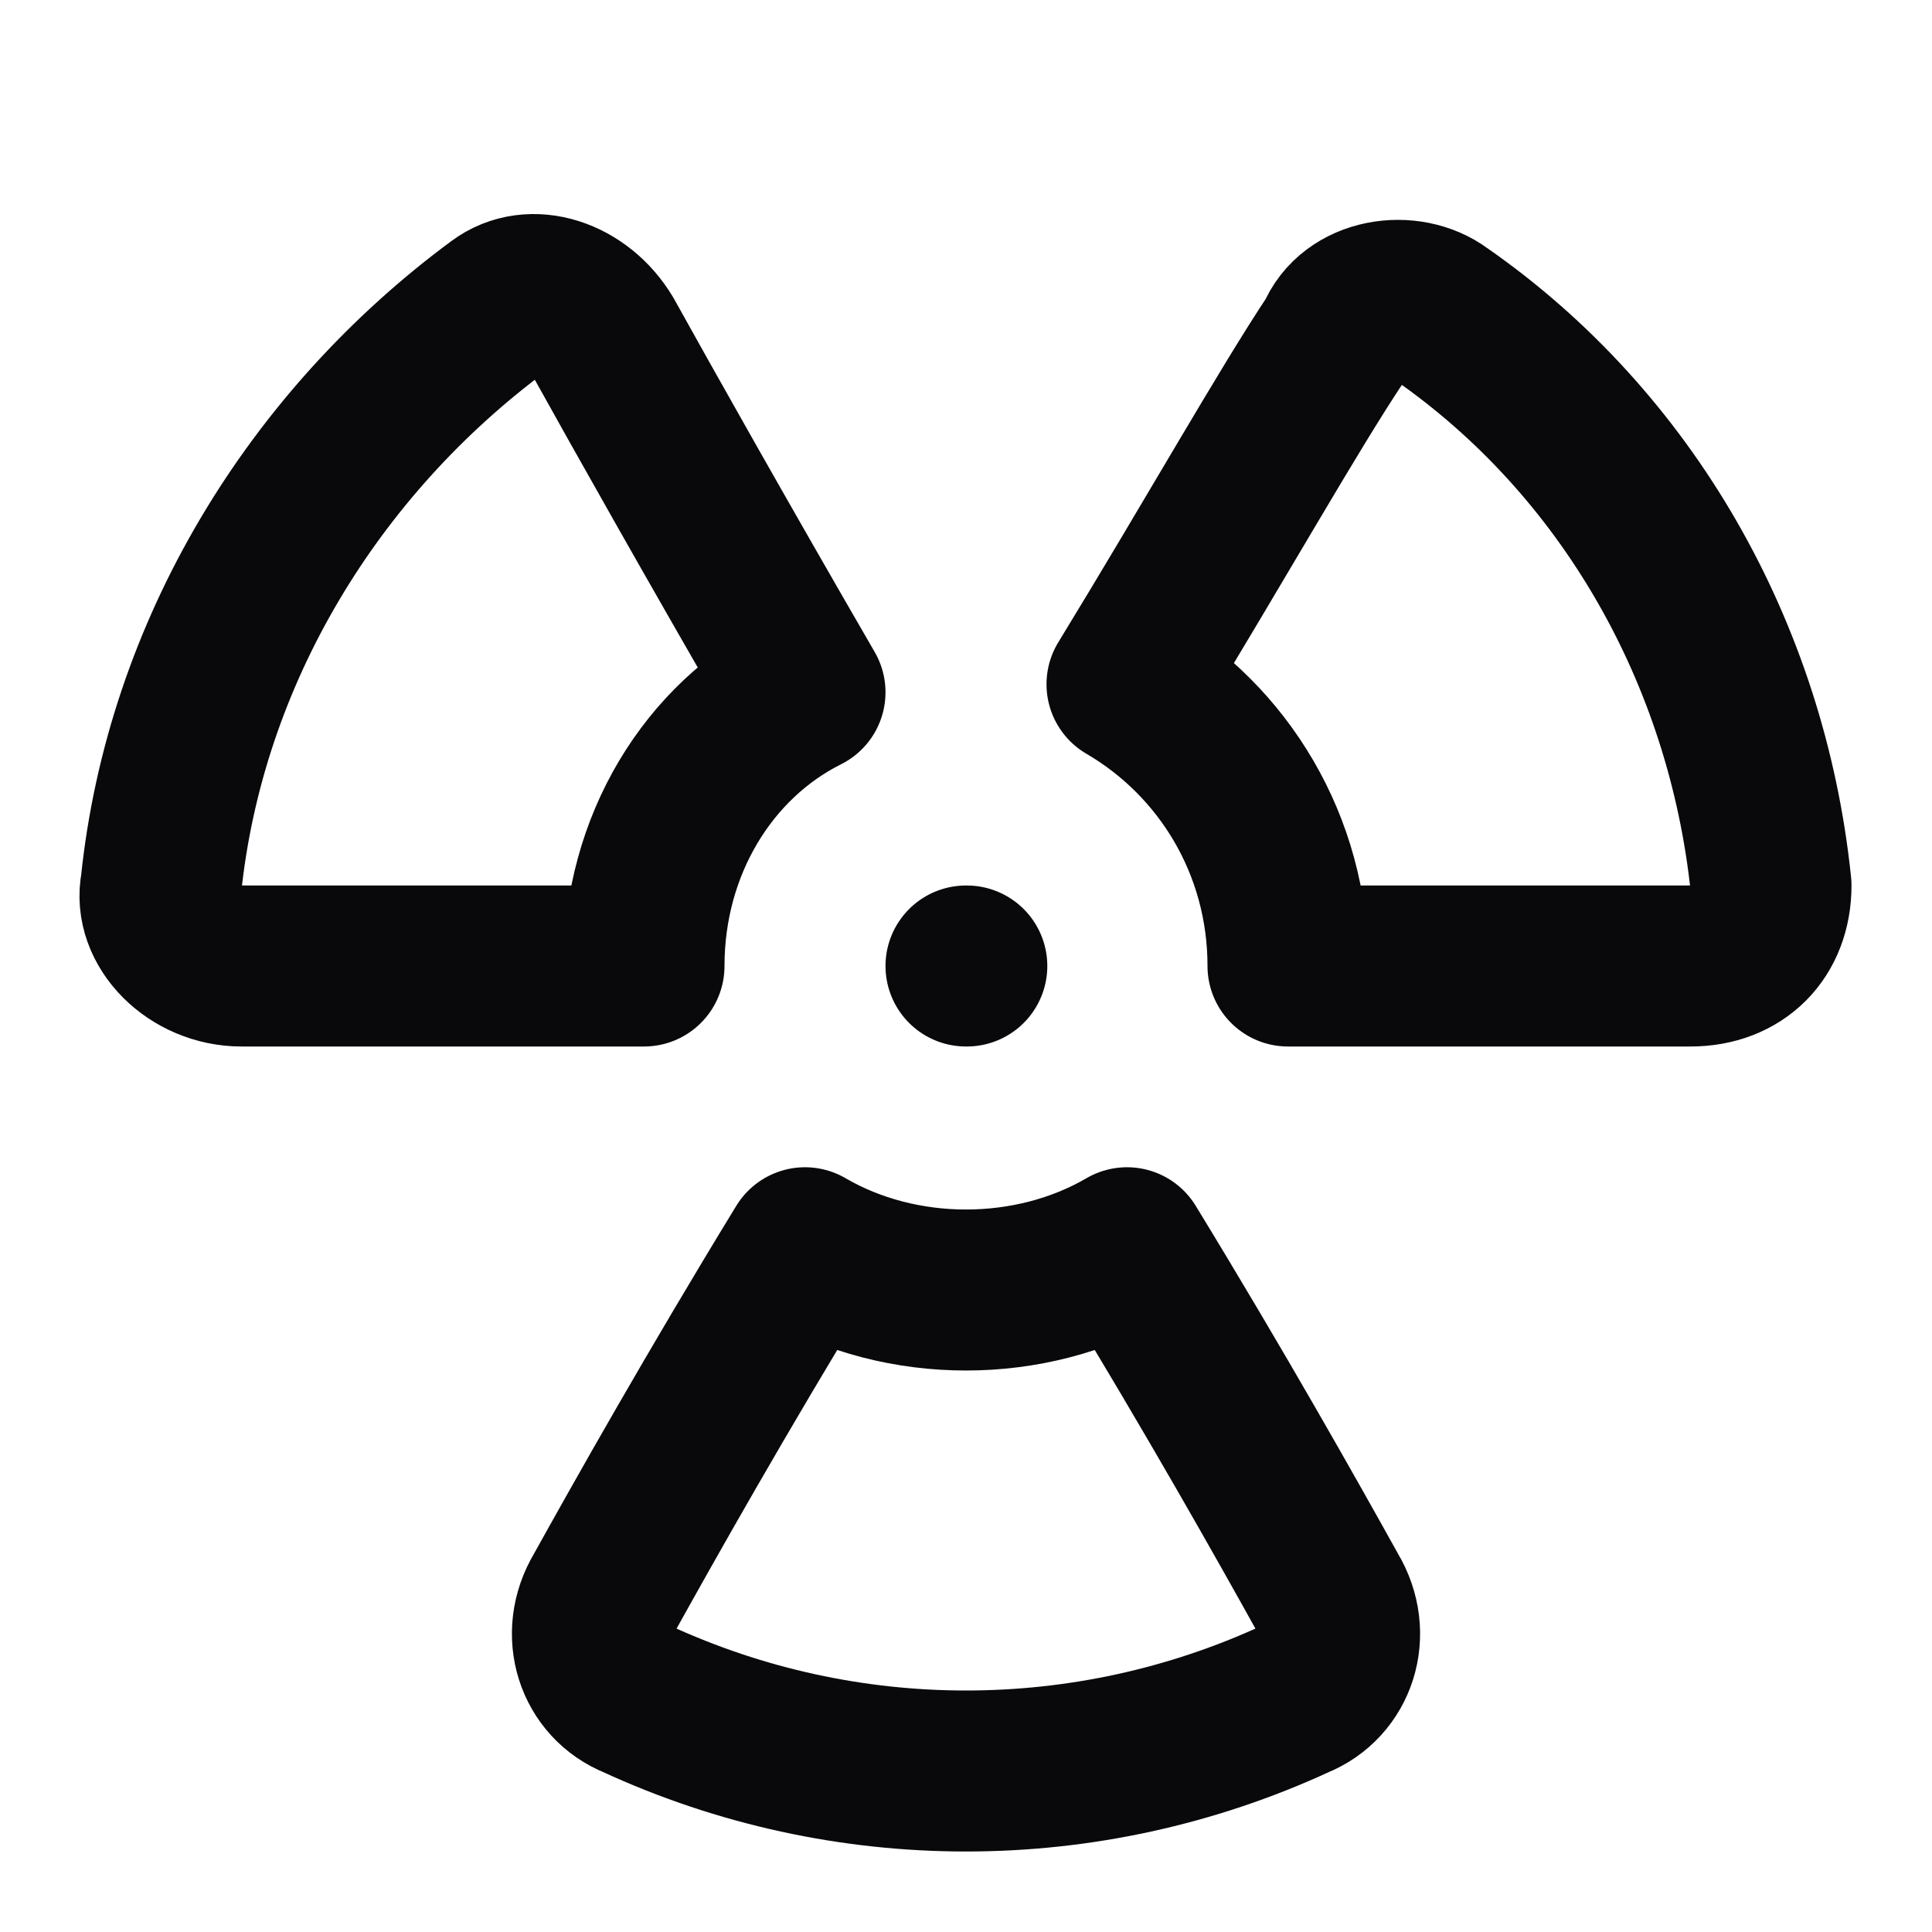 <svg width="24" height="24" viewBox="0 0 24 24" fill="none" xmlns="http://www.w3.org/2000/svg">
<path d="M12 12H12.01M7.5 4.2C7.2 3.7 6.6 3.5 6.2 3.8C3.9 5.5 2.3 8.1 2 11C1.9 11.5 2.4 12 3 12H8C8 10.5 8.8 9.2 10 8.6C8.9 6.7 8 5.1 7.5 4.2ZM21 12C21.6 12 22 11.6 22 11C21.7 8.1 20.2 5.5 17.9 3.9C17.5 3.6 16.8 3.7 16.6 4.2C16 5.1 15.1 6.7 14 8.5C15.2 9.2 16 10.5 16 12H21ZM7.5 19.8C7.2 20.3 7.4 20.9 7.9 21.1C10.5 22.3 13.5 22.3 16.1 21.1C16.6 20.9 16.8 20.3 16.5 19.8C16 18.9 15.1 17.3 14 15.5C12.8 16.2 11.2 16.2 10 15.5C8.9 17.3 8 18.9 7.5 19.8Z" stroke="#09090B" stroke-width="2" stroke-linecap="round" stroke-linejoin="round"/>
</svg>
